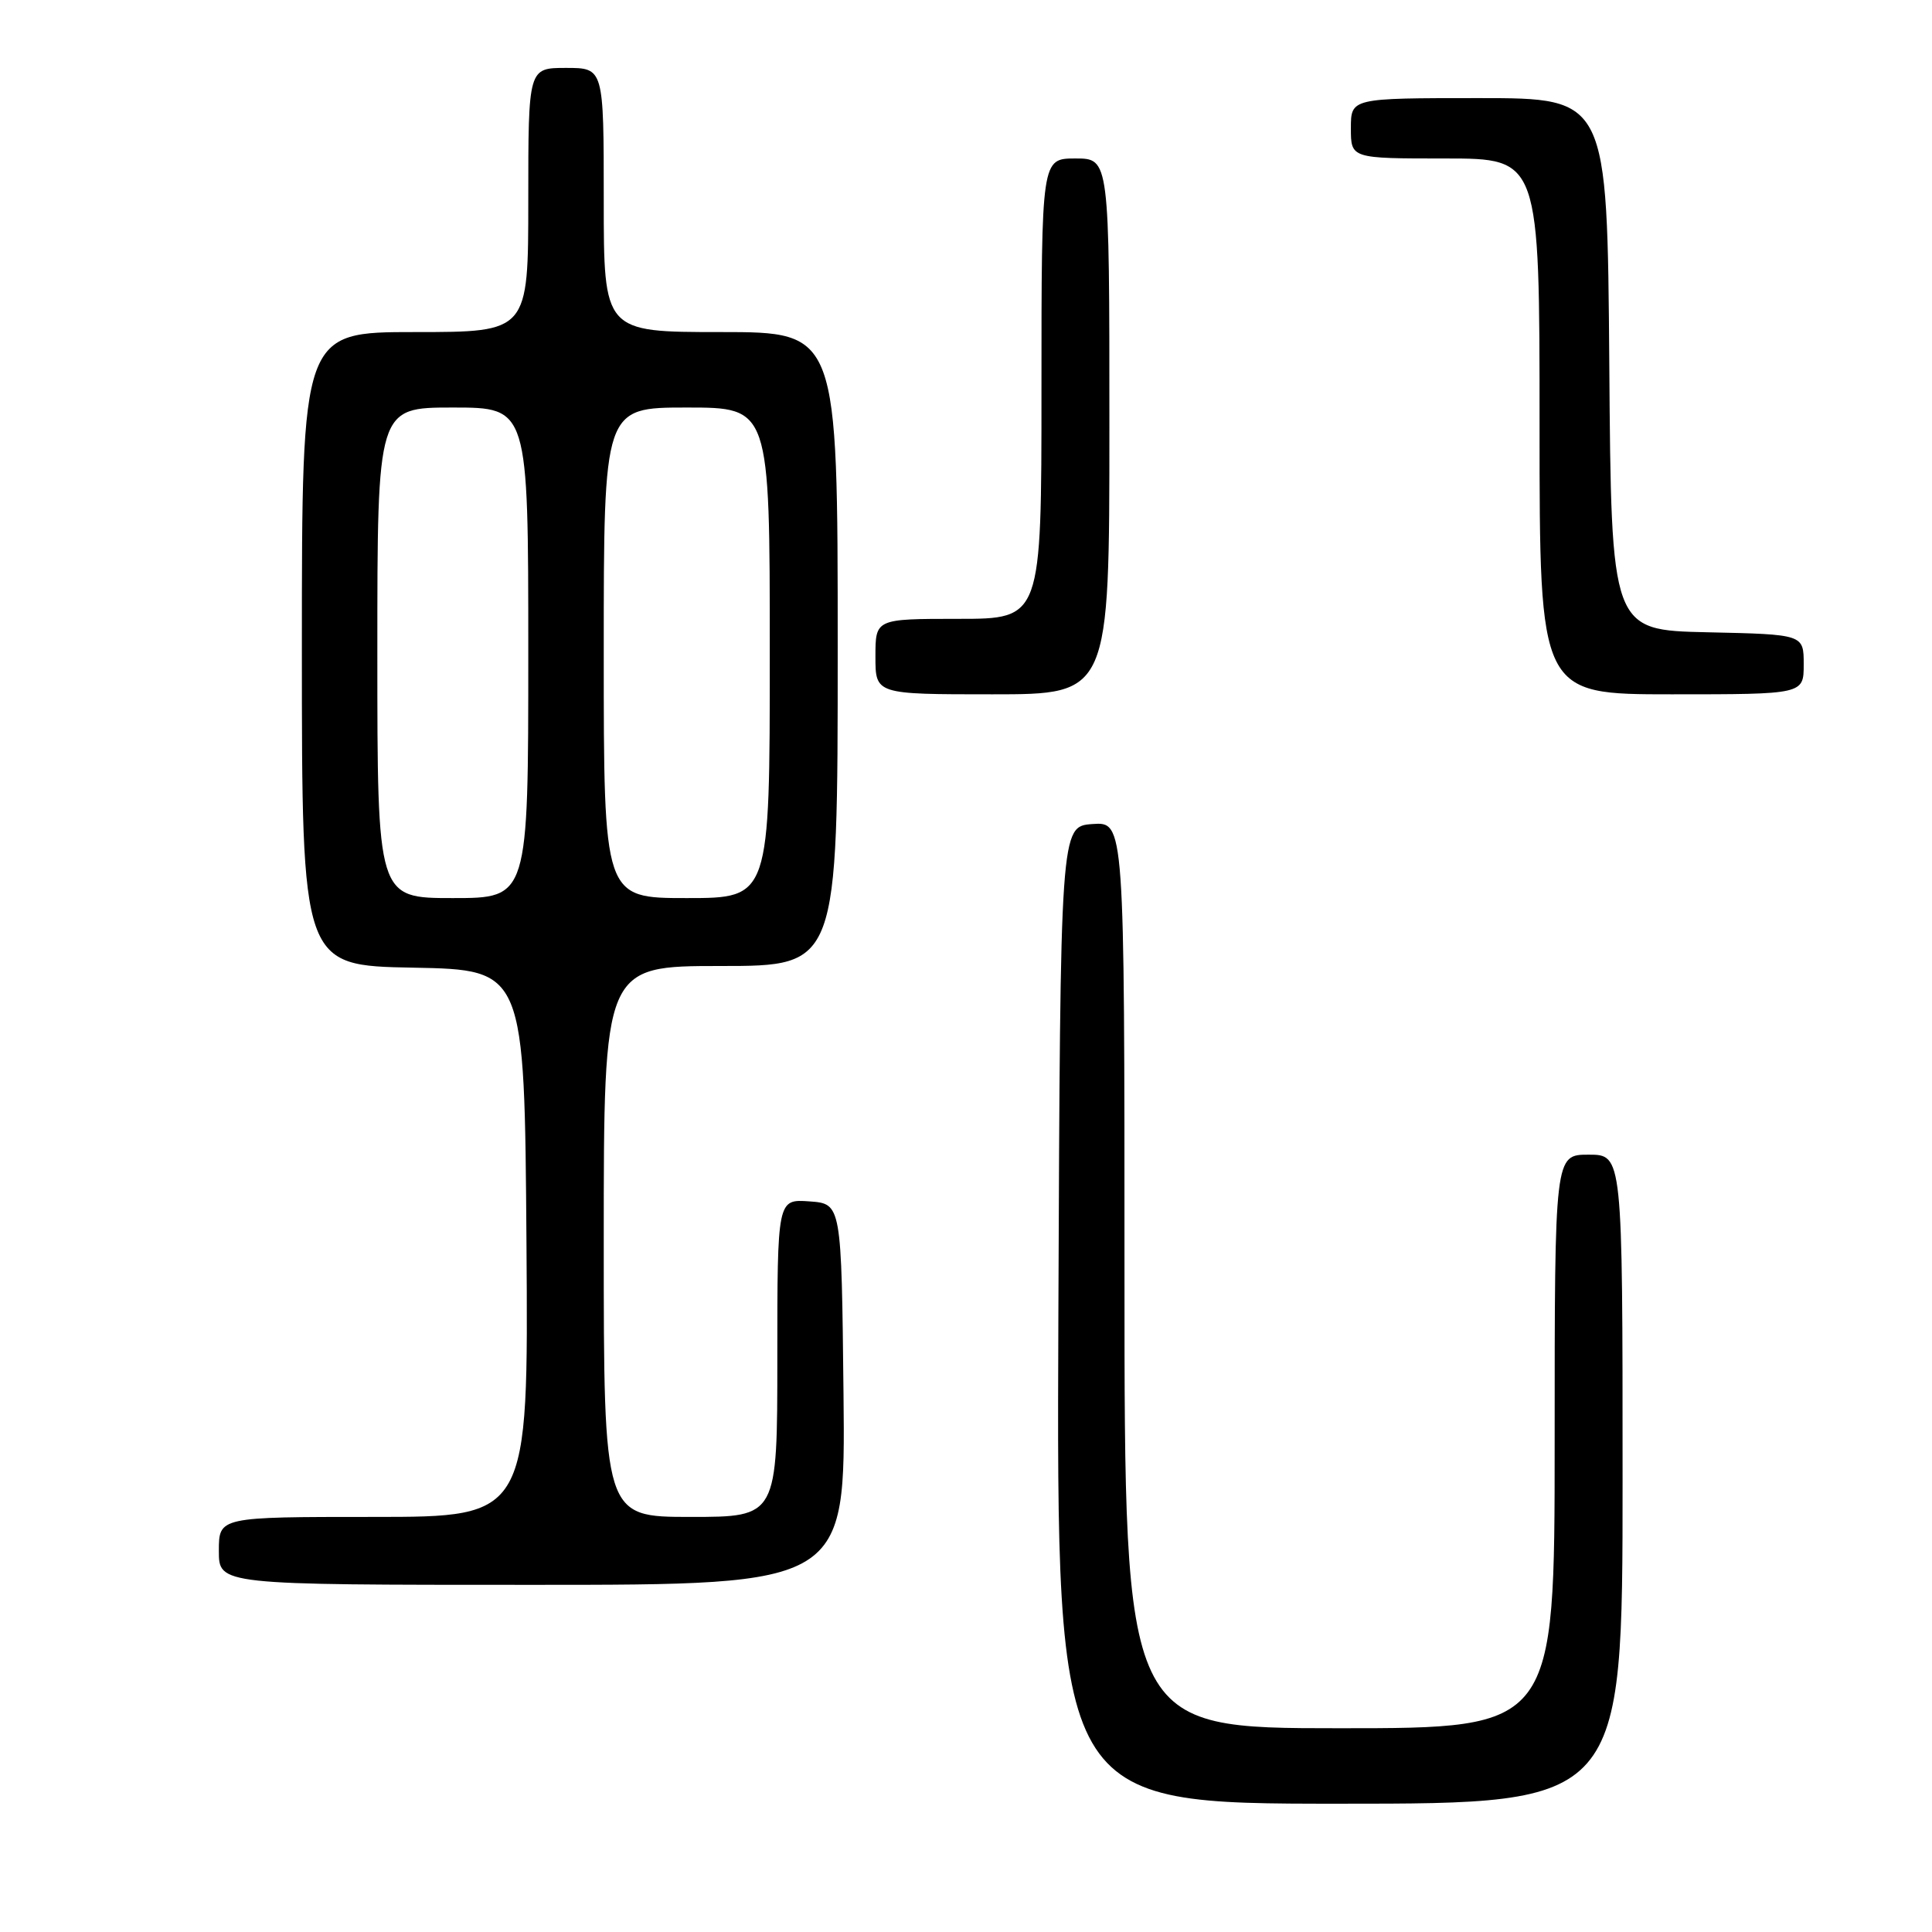 <?xml version="1.0" encoding="UTF-8" standalone="no"?>
<!DOCTYPE svg PUBLIC "-//W3C//DTD SVG 1.1//EN" "http://www.w3.org/Graphics/SVG/1.1/DTD/svg11.dtd" >
<svg xmlns="http://www.w3.org/2000/svg" xmlns:xlink="http://www.w3.org/1999/xlink" version="1.1" viewBox="0 0 256 256">
 <g >
 <path fill="currentColor"
d=" M 215.00 196.00 C 215.00 153.00 215.00 153.00 210.50 153.00 C 206.00 153.00 206.00 153.00 206.00 191.00 C 206.00 229.00 206.00 229.00 177.50 229.00 C 149.00 229.00 149.00 229.00 149.00 168.94 C 149.00 108.89 149.00 108.89 144.75 109.19 C 140.50 109.50 140.50 109.50 140.24 174.25 C 139.99 239.00 139.99 239.00 177.49 239.00 C 215.00 239.00 215.00 239.00 215.00 196.00 Z  M 111.77 184.75 C 111.50 159.50 111.50 159.50 107.25 159.19 C 103.00 158.89 103.00 158.89 103.00 179.94 C 103.00 201.00 103.00 201.00 91.50 201.00 C 80.00 201.00 80.00 201.00 80.00 164.50 C 80.00 128.00 80.00 128.00 95.50 128.00 C 111.00 128.00 111.00 128.00 111.00 86.00 C 111.00 44.00 111.00 44.00 95.50 44.00 C 80.00 44.00 80.00 44.00 80.00 26.50 C 80.00 9.00 80.00 9.00 75.00 9.00 C 70.00 9.00 70.00 9.00 70.00 26.50 C 70.00 44.00 70.00 44.00 55.00 44.00 C 40.00 44.00 40.00 44.00 40.00 85.97 C 40.00 127.95 40.00 127.95 54.75 128.22 C 69.50 128.50 69.50 128.50 69.76 164.75 C 70.02 201.00 70.02 201.00 49.51 201.00 C 29.00 201.00 29.00 201.00 29.00 205.50 C 29.00 210.00 29.00 210.00 70.52 210.00 C 112.03 210.00 112.03 210.00 111.77 184.75 Z  M 147.00 56.50 C 147.00 21.00 147.00 21.00 142.50 21.00 C 138.00 21.00 138.00 21.00 138.00 51.50 C 138.00 82.00 138.00 82.00 127.00 82.00 C 116.00 82.00 116.00 82.00 116.00 87.00 C 116.00 92.00 116.00 92.00 131.50 92.00 C 147.00 92.00 147.00 92.00 147.00 56.50 Z  M 239.00 88.03 C 239.00 84.06 239.00 84.06 226.25 83.78 C 213.50 83.50 213.50 83.50 213.24 48.25 C 212.97 13.00 212.97 13.00 195.99 13.00 C 179.00 13.00 179.00 13.00 179.00 17.00 C 179.00 21.00 179.00 21.00 191.50 21.00 C 204.00 21.00 204.00 21.00 204.00 56.50 C 204.00 92.00 204.00 92.00 221.50 92.00 C 239.00 92.00 239.00 92.00 239.00 88.03 Z  M 50.00 86.50 C 50.00 54.00 50.00 54.00 60.00 54.00 C 70.00 54.00 70.00 54.00 70.00 86.50 C 70.00 119.00 70.00 119.00 60.00 119.00 C 50.00 119.00 50.00 119.00 50.00 86.50 Z  M 80.00 86.50 C 80.00 54.00 80.00 54.00 91.00 54.00 C 102.00 54.00 102.00 54.00 102.00 86.50 C 102.00 119.00 102.00 119.00 91.00 119.00 C 80.00 119.00 80.00 119.00 80.00 86.50 Z "/>
</g>
</svg>
